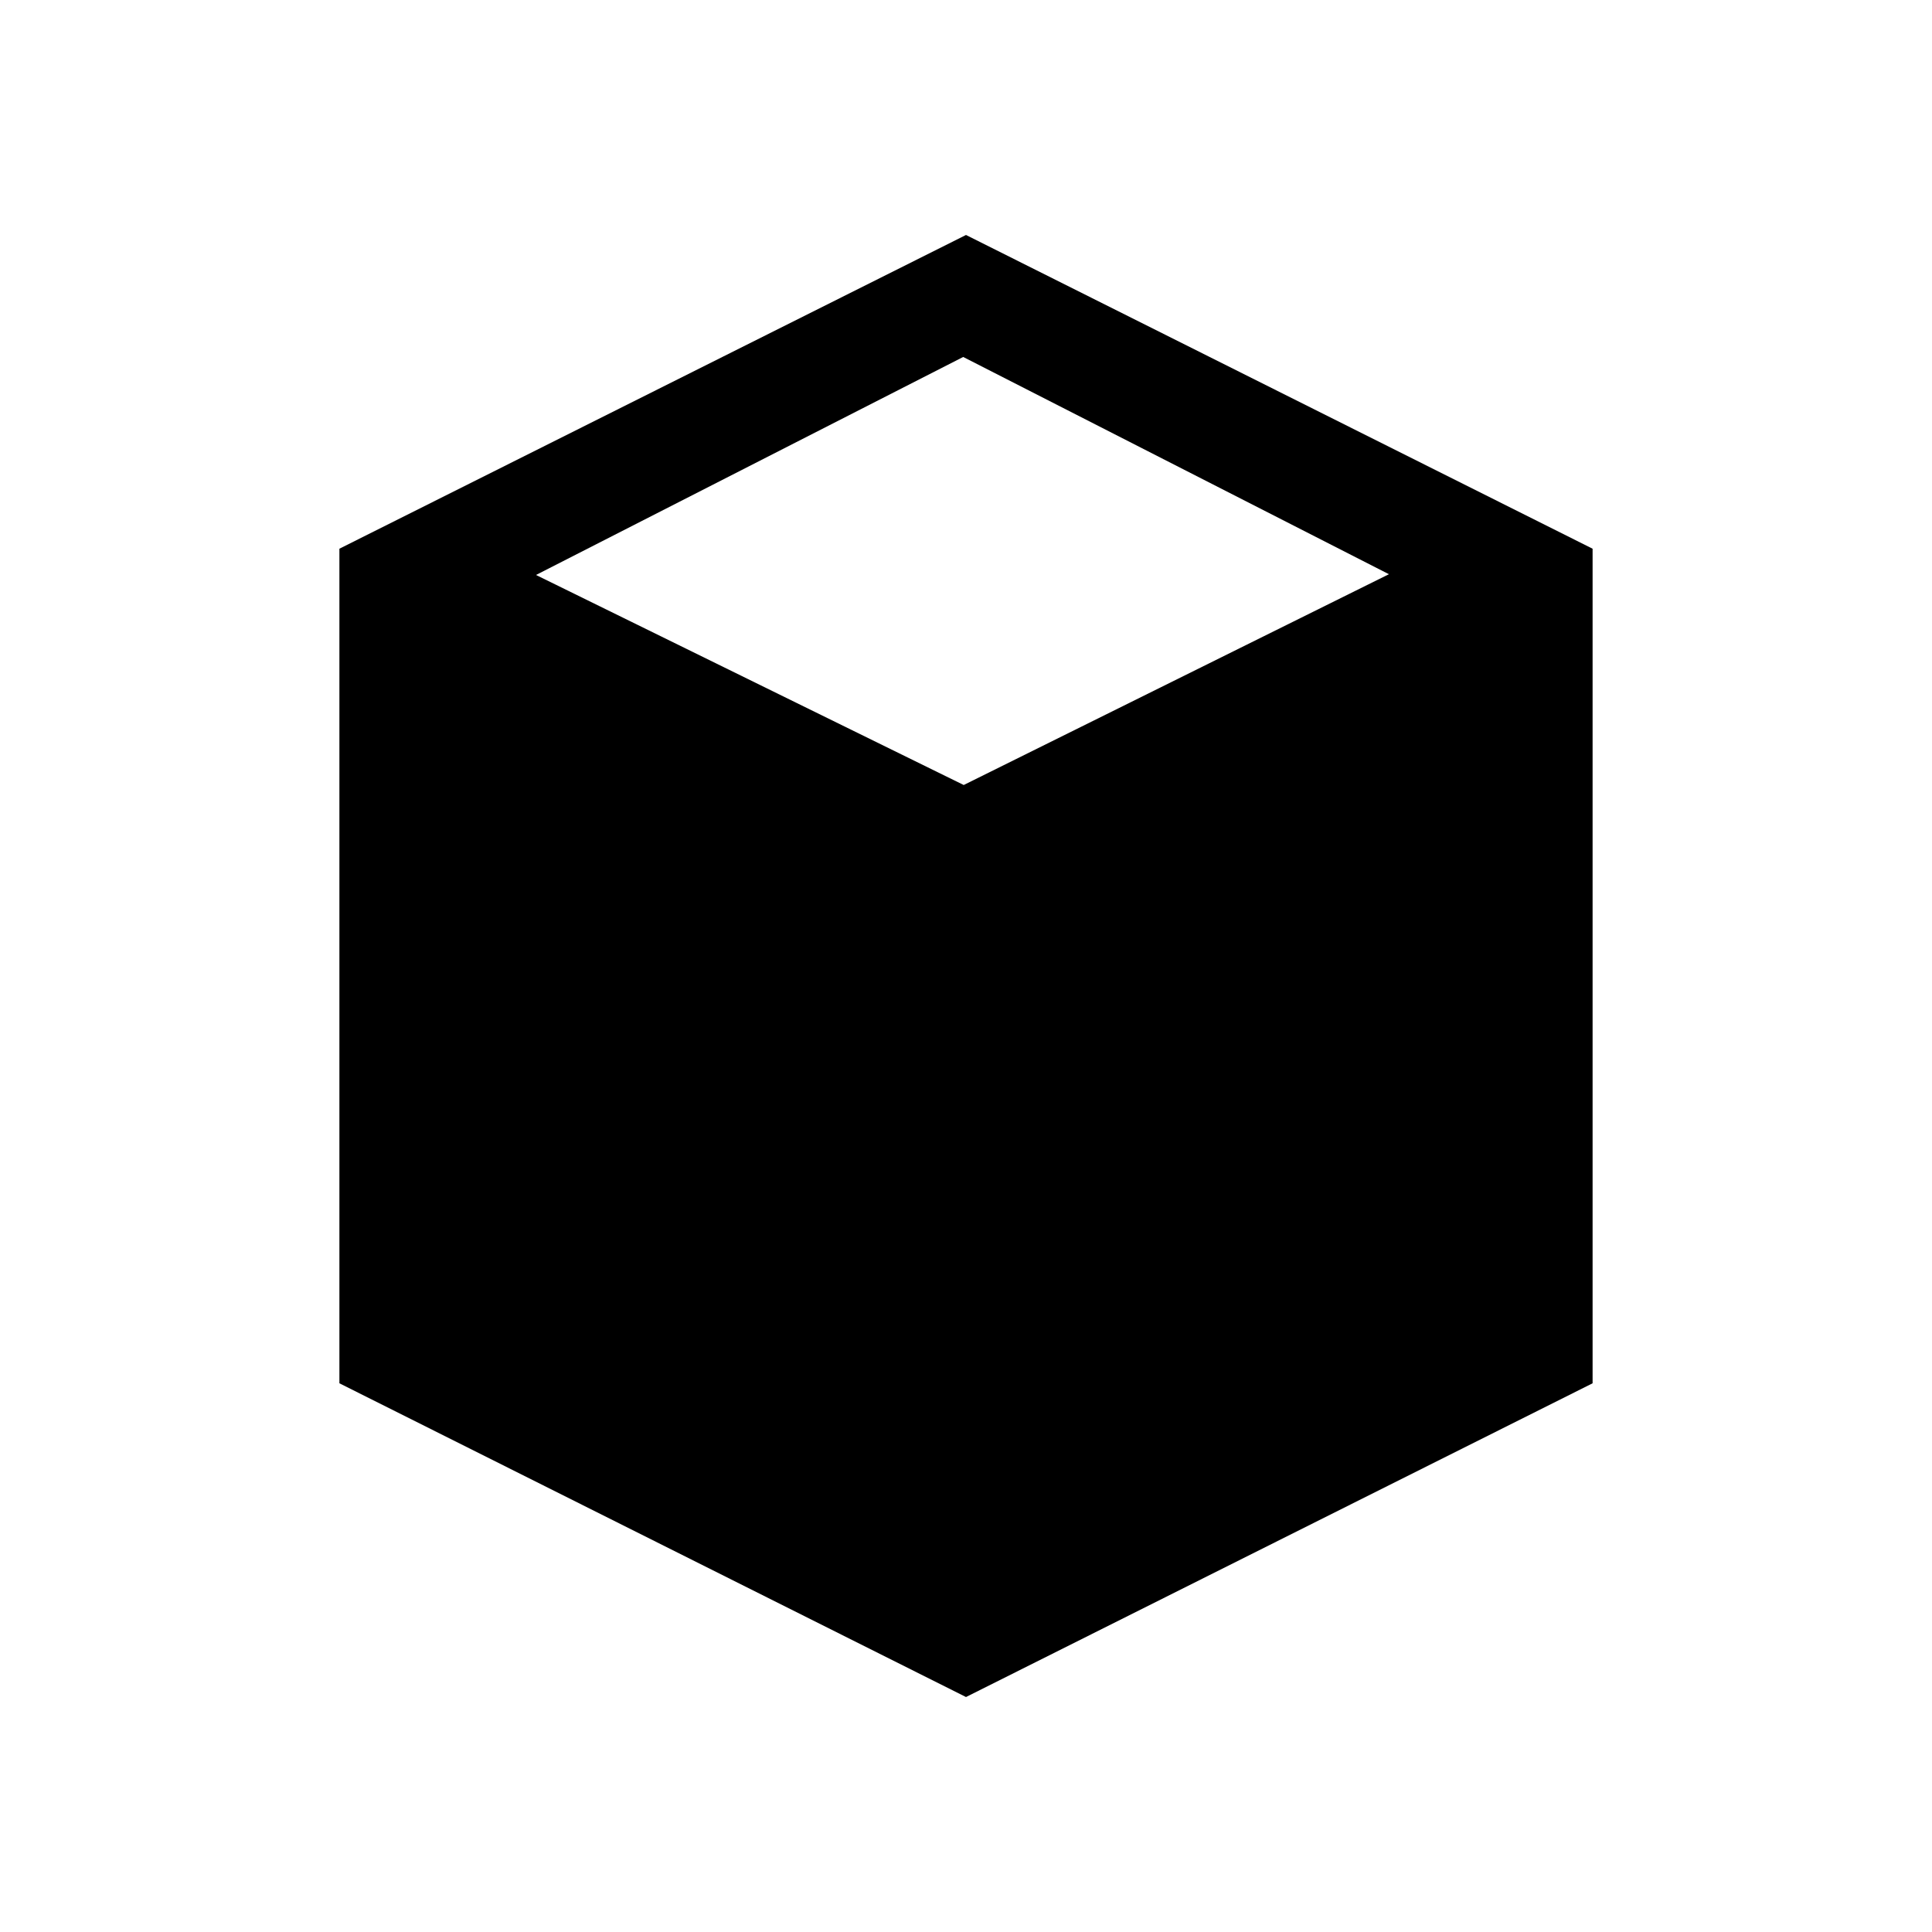 <svg width="222" height="222" xmlns="http://www.w3.org/2000/svg" xmlns:xlink="http://www.w3.org/1999/xlink" overflow="hidden"><defs><clipPath id="clip0"><path d="M684 125 906 125 906 347 684 347Z" fill-rule="evenodd" clip-rule="evenodd"/></clipPath></defs><g clip-path="url(#clip0)" transform="translate(-684 -125)"><path d="M794.678 166.018 745.591 191.068 794.738 215.202 843.595 190.981ZM795 152 867 188.05 867 283.95 795 320 723 283.95 723 188.05Z" fill="#000000" fill-rule="evenodd"/></g></svg>